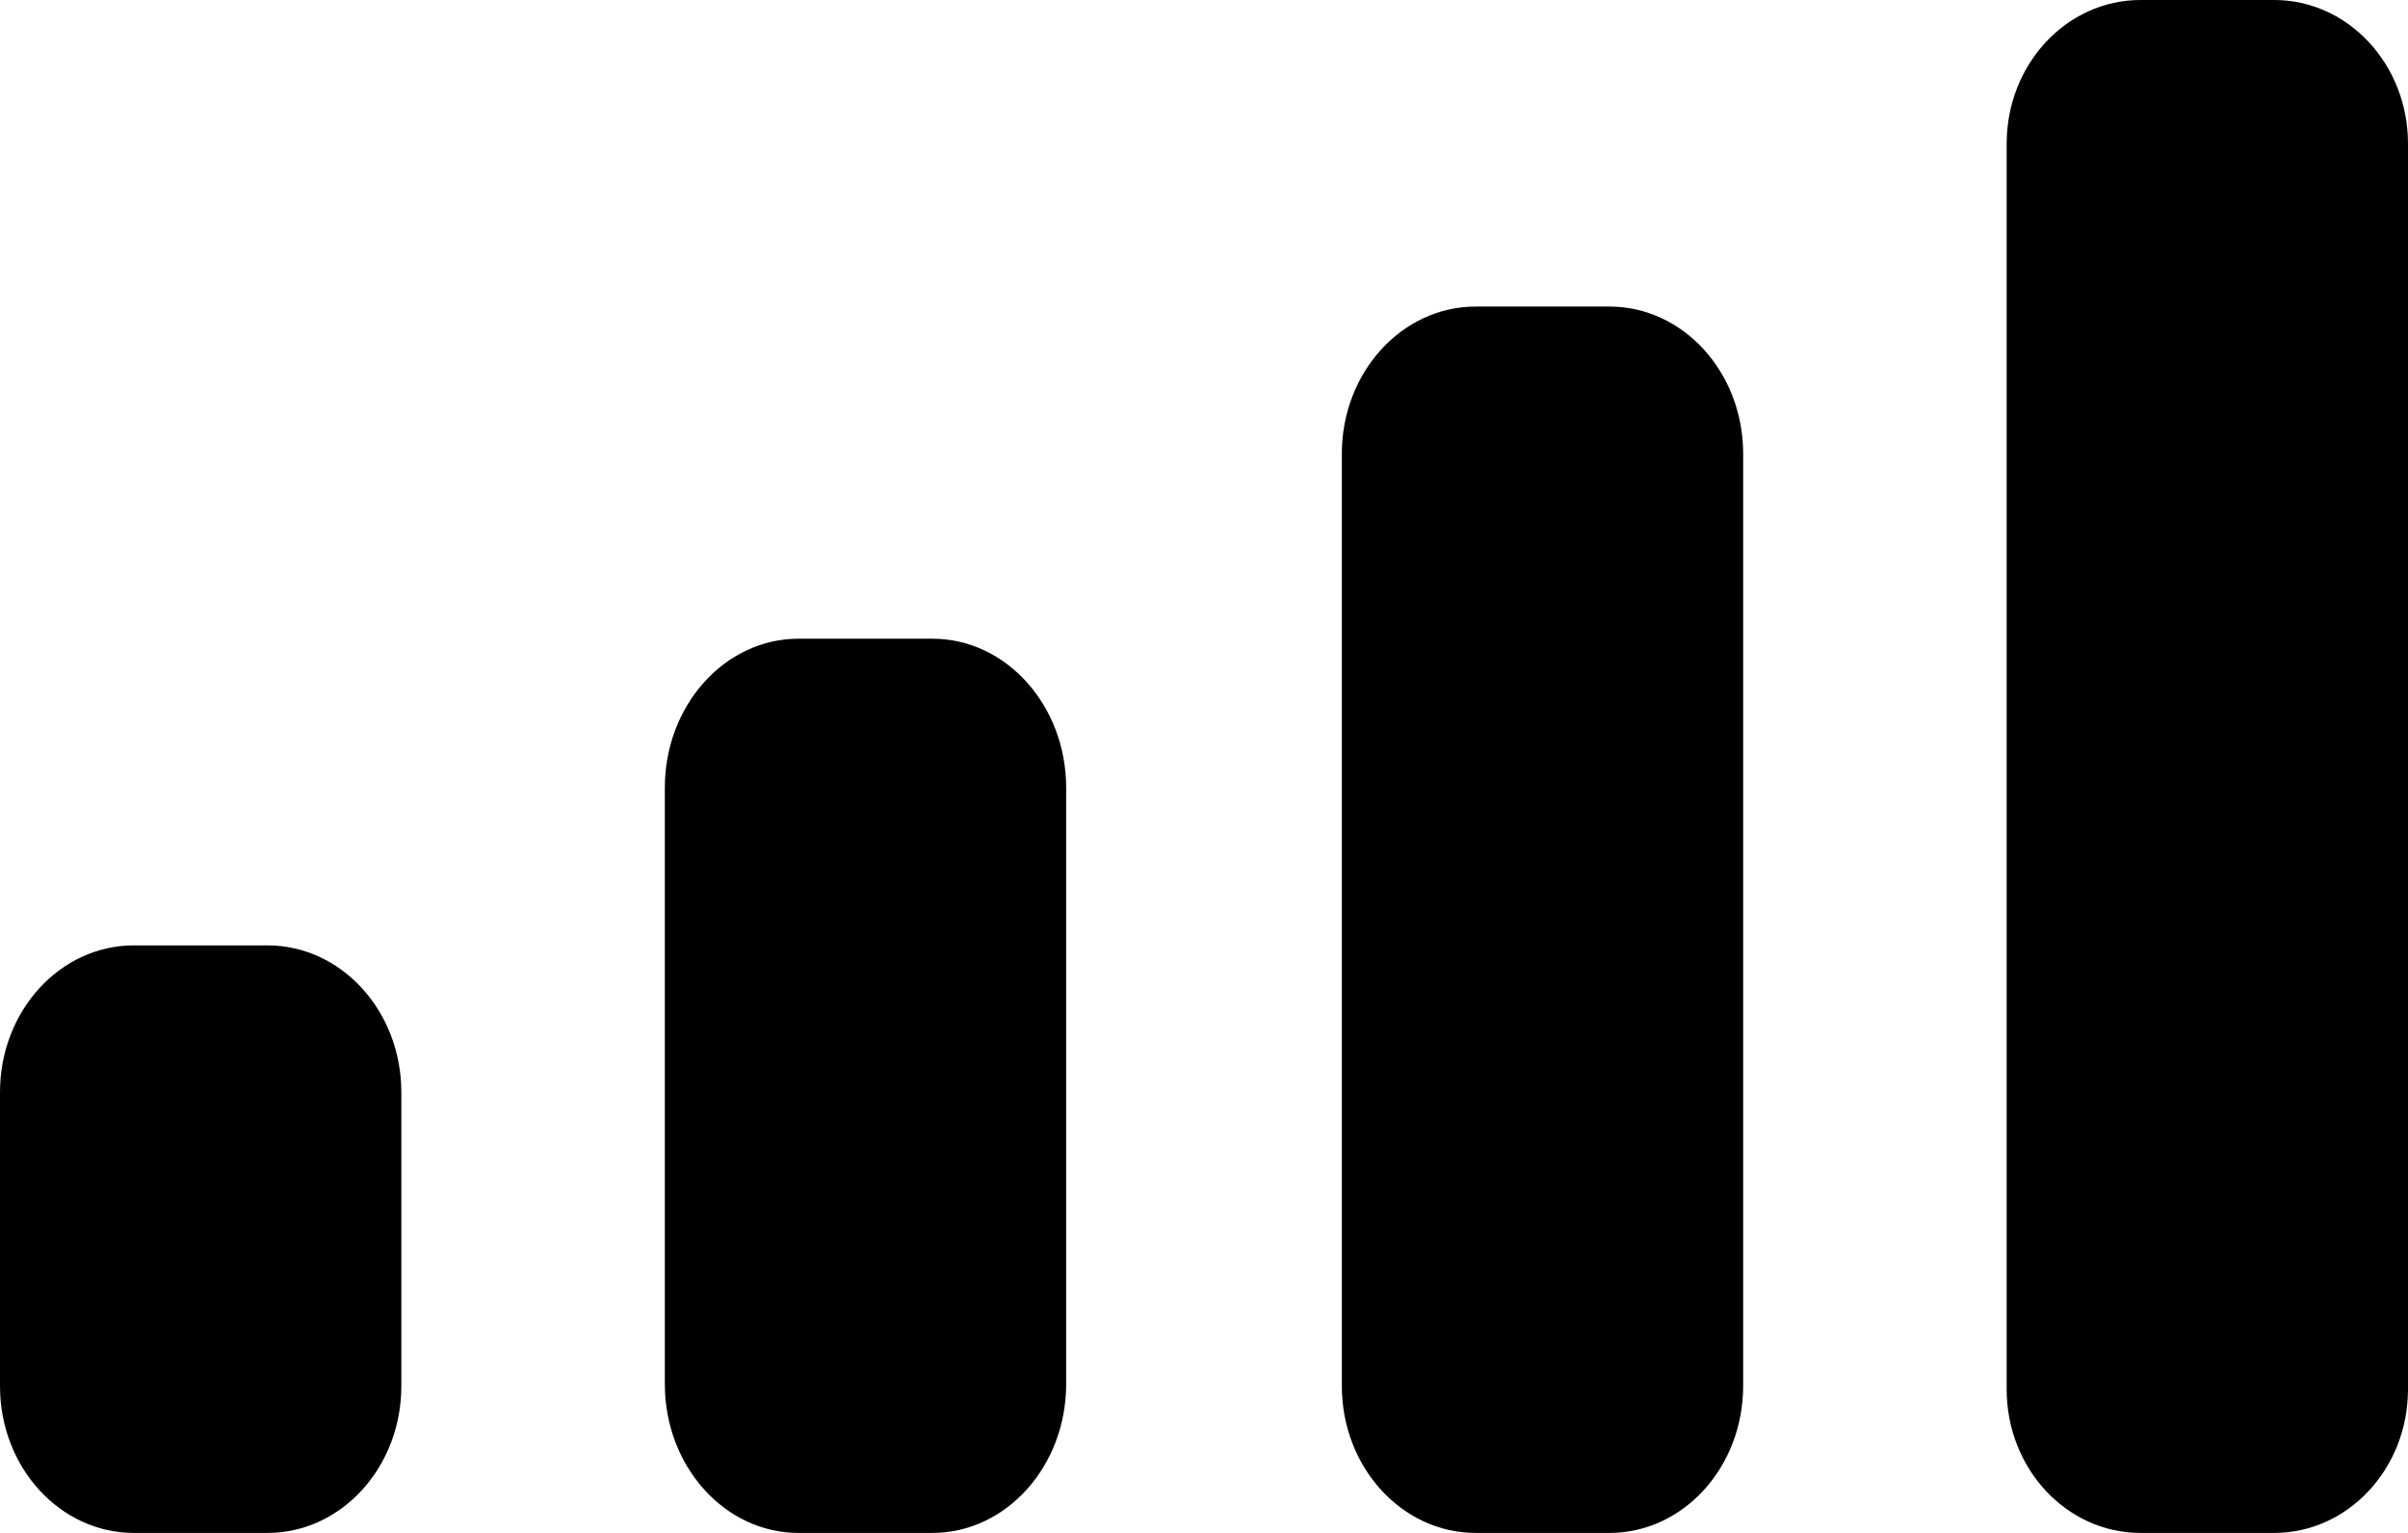<svg 
          width="19.2" 
          height="12.226" fill="none" 
          xmlns="http://www.w3.org/2000/svg">
          <path d="M 19.2 1.146 C 19.2 0.513 18.722 0 18.133 0 L 17.067 0 C 16.478 0 16 0.513 16 1.146 L 16 11.08 C 16 11.713 16.478 12.226 17.067 12.226 L 18.133 12.226 C 18.722 12.226 19.2 11.713 19.2 11.08 L 19.2 1.146 Z M 11.766 2.445 L 12.833 2.445 C 13.422 2.445 13.899 2.971 13.899 3.619 L 13.899 11.053 C 13.899 11.701 13.422 12.226 12.833 12.226 L 11.766 12.226 C 11.177 12.226 10.699 11.701 10.699 11.053 L 10.699 3.619 C 10.699 2.971 11.177 2.445 11.766 2.445 Z M 7.434 5.094 L 6.367 5.094 C 5.778 5.094 5.301 5.627 5.301 6.283 L 5.301 11.038 C 5.301 11.694 5.778 12.226 6.367 12.226 L 7.434 12.226 C 8.023 12.226 8.501 11.694 8.501 11.038 L 8.501 6.283 C 8.501 5.627 8.023 5.094 7.434 5.094 Z M 2.133 7.54 L 1.067 7.54 C 0.478 7.54 0 8.064 0 8.711 L 0 11.055 C 0 11.702 0.478 12.226 1.067 12.226 L 2.133 12.226 C 2.722 12.226 3.2 11.702 3.2 11.055 L 3.2 8.711 C 3.2 8.064 2.722 7.54 2.133 7.54 Z" fill="rgb(0,0,0)"/>
        </svg>